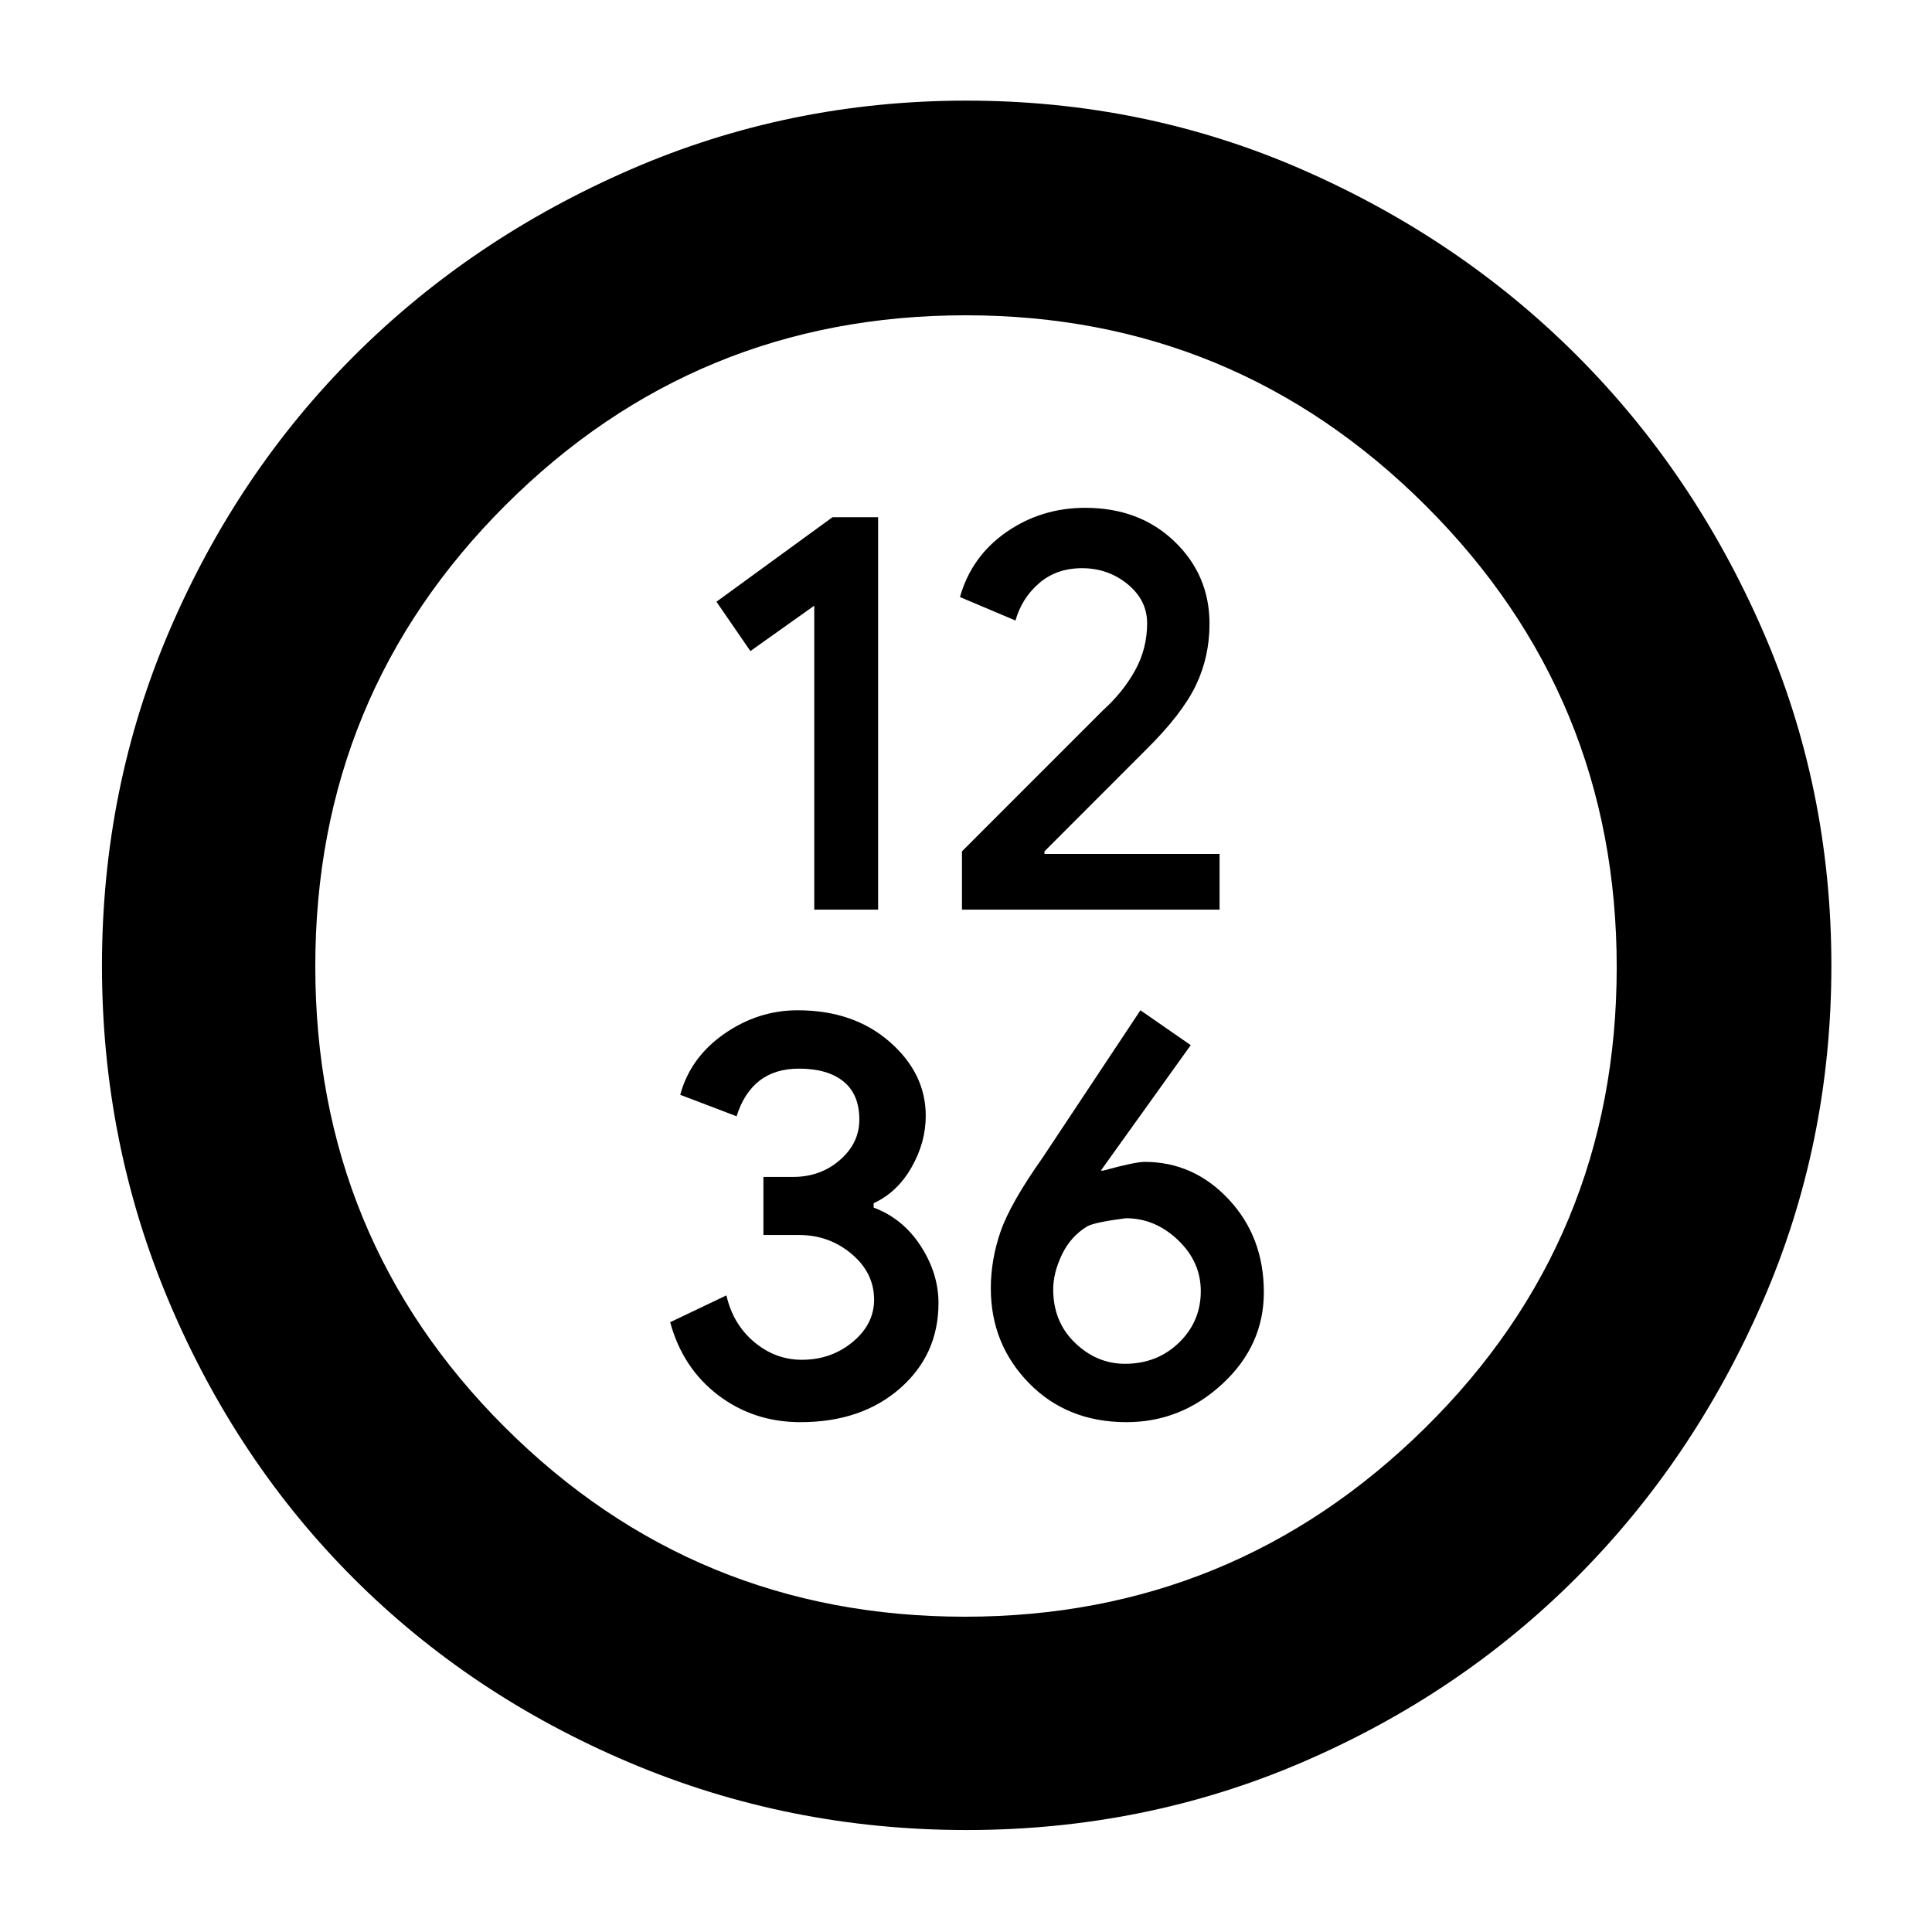 <svg xmlns="http://www.w3.org/2000/svg" height="40" viewBox="0 -960 960 960" width="40"><path d="M404.6-508h31.733v-195h-22.666L356-661l16.867 24.515 31.733-22.559V-508Zm73.4 0h128v-27.667h-87v-1.31l50.347-50.388q17.969-17.742 24.811-31.962Q601-633.547 601-650.015q0-24.236-17.414-40.944-17.413-16.707-44.319-16.707-21.867 0-39.21 12.06-17.343 12.059-23.057 32.273l27.576 11.667q3.242-11.282 11.859-18.641 8.617-7.359 21.169-7.359 13.063 0 22.729 7.956Q570-661.753 570-650.333q0 12.667-6 23.5T548-607l-70 70.023V-508Zm-80.245 254.666q30.245 0 49.412-16.747 19.166-16.746 19.166-42.434 0-14.713-8.839-28.36-8.839-13.646-23.369-19.083v-2.174q11.745-5.42 18.81-17.806Q460-392.324 460-405.551q0-21.116-17.94-36.782Q424.121-458 396.343-458q-19.676 0-36.496 11.722Q343.028-434.556 338-416l28 10.667Q369.667-417 377.393-423q7.725-6 19.611-6 14.263 0 22.129 6.392Q427-416.216 427-403.673q0 11.673-9.647 20.075-9.646 8.401-23.266 8.401h-14.753v28.863h17.747q14.919 0 26.086 9.415 11.166 9.414 11.166 22.721 0 12.198-10.666 21.031-10.667 8.833-25.222 8.833-13.2 0-23.72-8.853-10.519-8.853-13.767-23.147L333-303q6.206 22.818 23.848 36.242 17.642 13.424 40.907 13.424Zm162.007 0q27.104 0 47.671-19.053T628-317.895q0-27.439-17.417-46.105-17.416-18.667-41.828-18.667-4.755 0-20.541 4.333H547l44.666-62.333L566.677-458 518-384.667Q502-362 497.167-348.016q-4.834 13.984-4.834 28.161 0 27.725 18.961 47.123 18.96 19.398 48.468 19.398Zm-.777-29q-13.985 0-24.818-10.425-10.834-10.425-10.834-26.578 0-8.173 4.334-17.251 4.333-9.079 12.647-14.079 3.618-2 19.114-4 14.524 0 25.881 10.809 11.357 10.809 11.357 25.423 0 15.091-10.847 25.596-10.848 10.505-26.834 10.505ZM480.276-50.667q-88.249 0-167.335-33.459-79.086-33.458-137.207-91.554-58.12-58.096-91.594-137.148-33.473-79.052-33.473-167.283 0-88.486 33.663-166.855 33.662-78.369 91.84-136.425 58.178-58.055 137.013-92.332Q392.018-910 480.184-910q88.528 0 166.872 34.26 78.343 34.26 136.384 92.3 58.04 58.041 92.3 136.411T910-480.1q0 88.558-34.277 167.155T783.391-176.17q-58.056 58.178-136.333 91.84-78.277 33.663-166.782 33.663Zm-.857-105.999q133.581 0 228.748-93.844t95.167-228.918q0-134.572-94.838-229.239-94.837-94.667-228.582-94.667-134.247 0-228.748 94.346-94.5 94.346-94.5 229.083 0 135.238 94.335 229.239 94.336 94 228.418 94ZM480-480Z"/></svg>